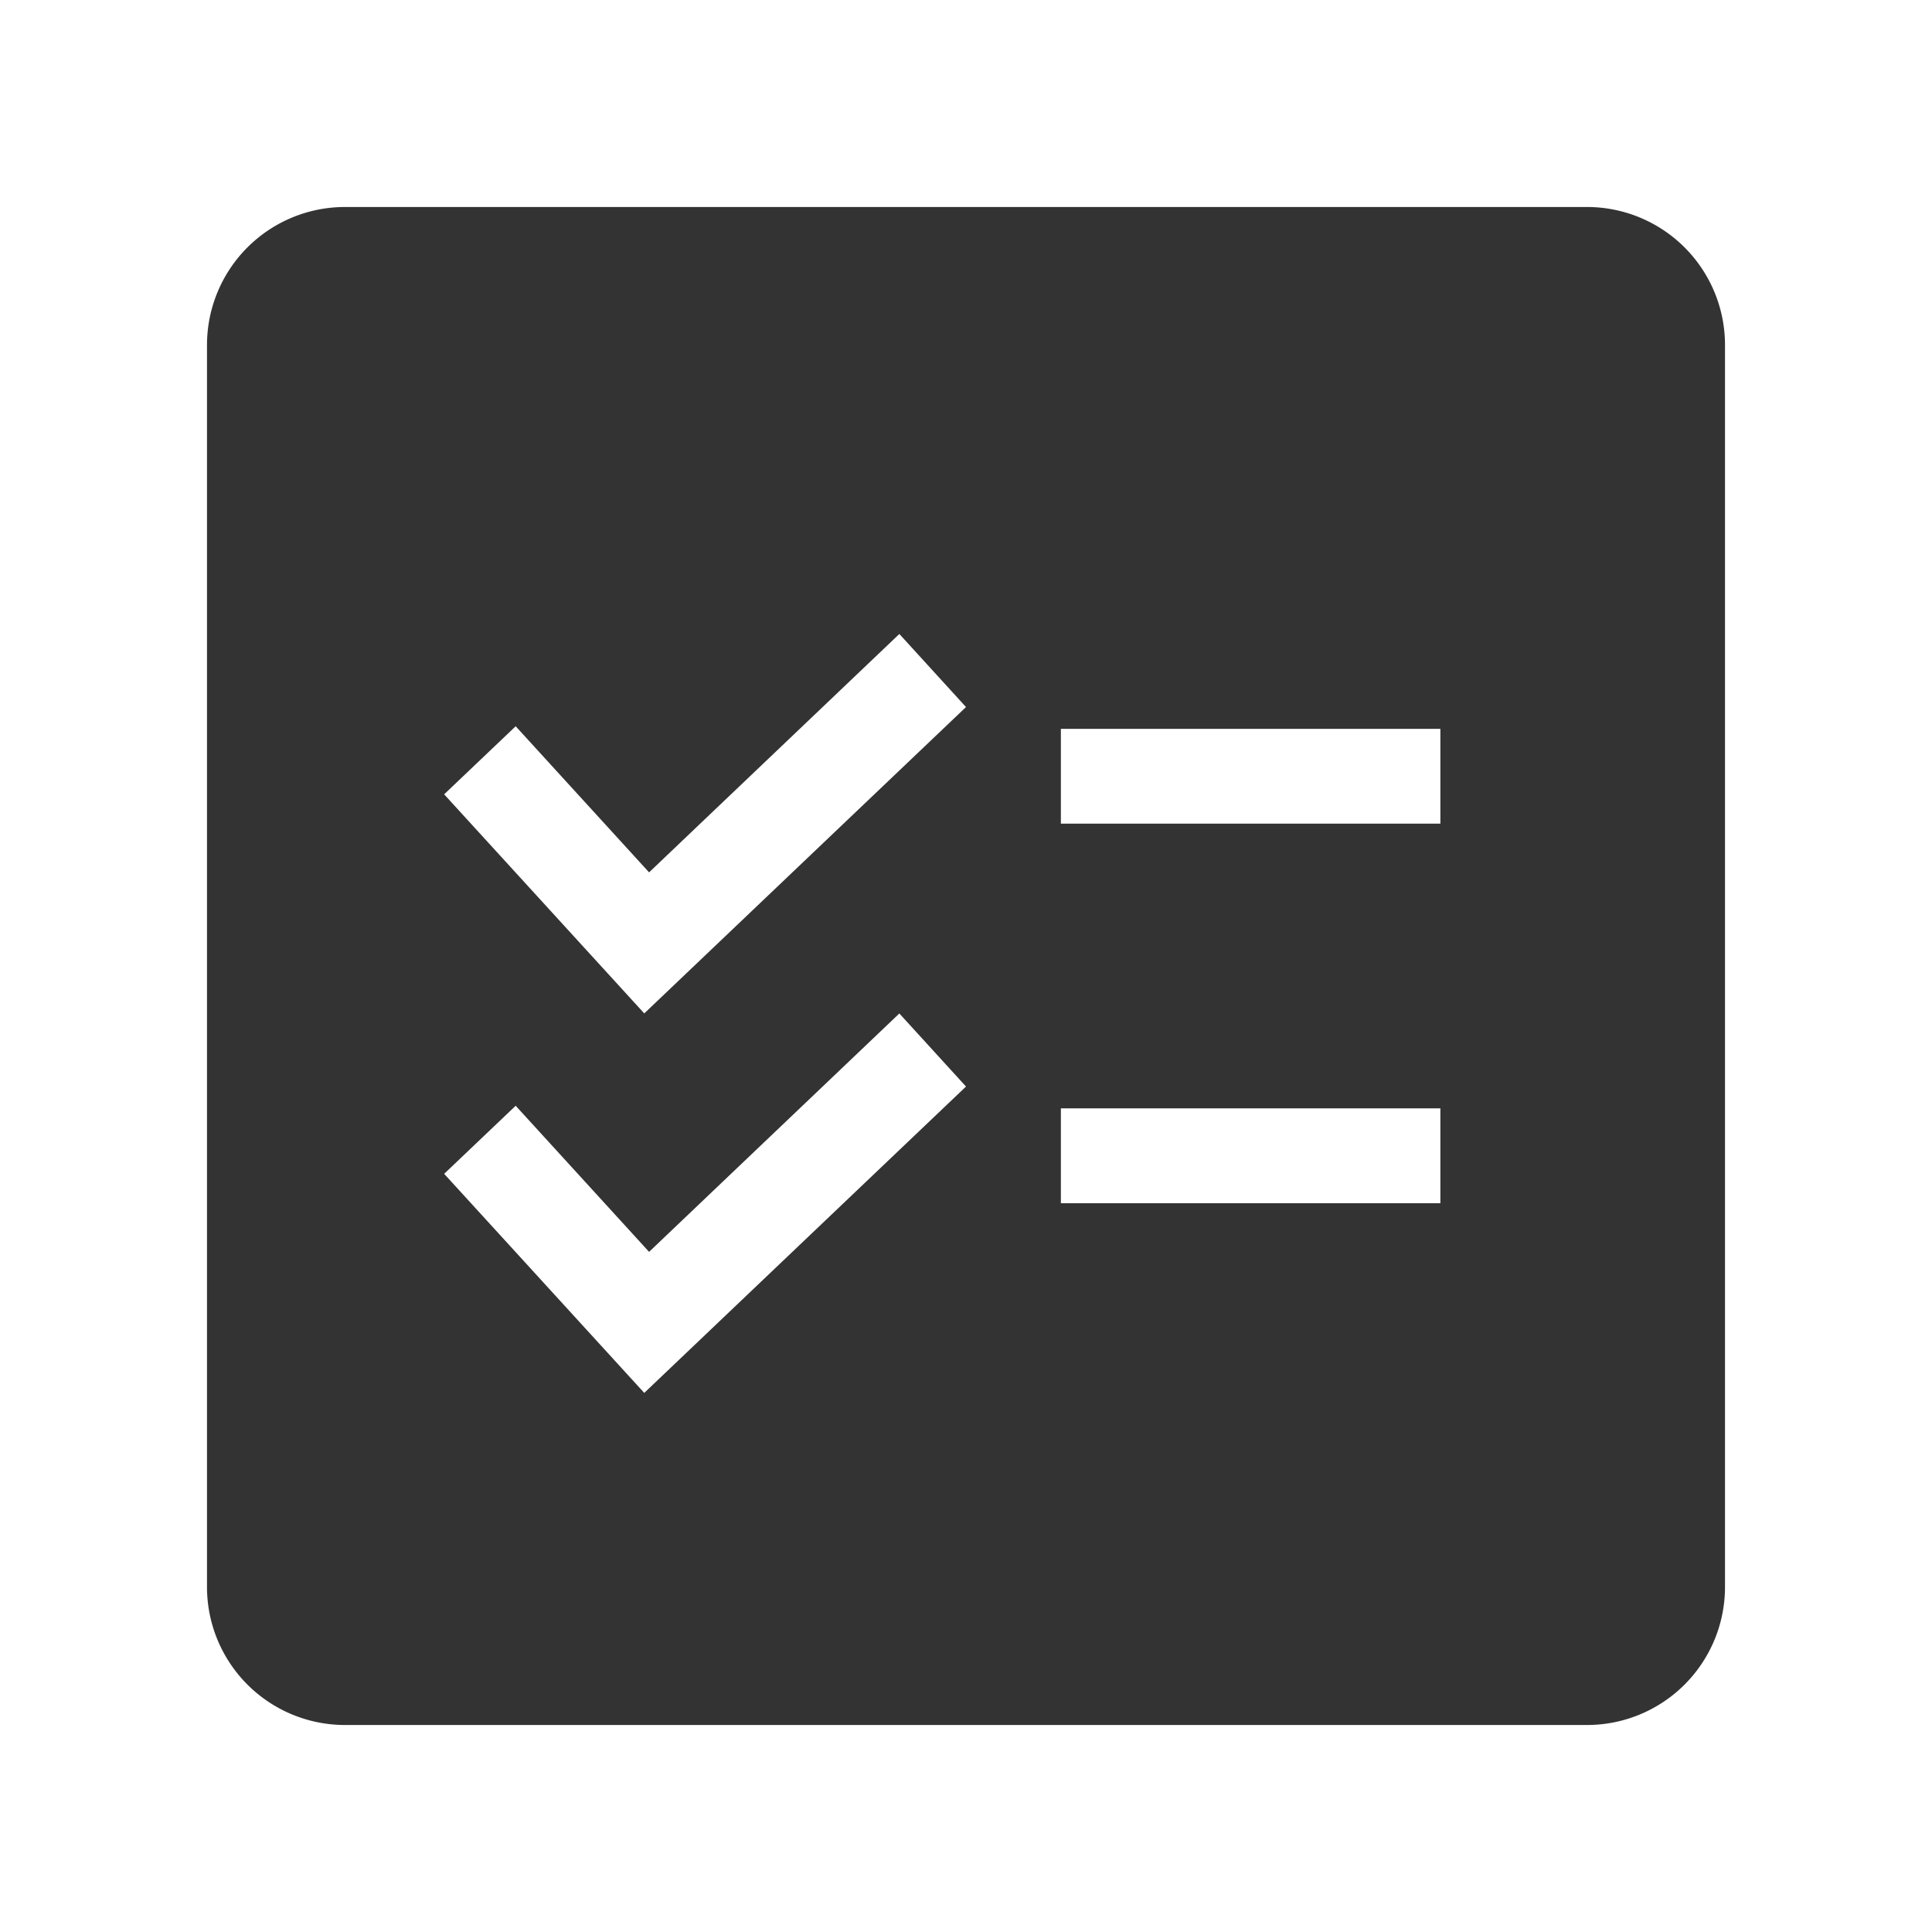 <?xml version="1.0" standalone="no"?><!DOCTYPE svg PUBLIC "-//W3C//DTD SVG 1.1//EN" "http://www.w3.org/Graphics/SVG/1.1/DTD/svg11.dtd"><svg class="icon" width="200px" height="200.00px" viewBox="0 0 1024 1024" version="1.1" xmlns="http://www.w3.org/2000/svg"><path fill="#333333" d="M182.857 109.714h658.286a73.143 73.143 0 0 1 73.143 73.143v658.286a73.143 73.143 0 0 1-73.143 73.143H182.857a73.143 73.143 0 0 1-73.143-73.143V182.857a73.143 73.143 0 0 1 73.143-73.143z m90.478 275.2l-37.925 36.096 106.057 116.114L512 374.747l-35.328-38.729-132.645 126.354-70.693-77.422z m0 201.143l-37.925 36.096 106.057 116.114L512 575.89l-35.328-38.729-132.645 126.354-70.693-77.422z m288.951-199.753v50.249h201.143v-50.249h-201.143z m0 201.143v50.286h201.143v-50.286h-201.143z" /></svg>